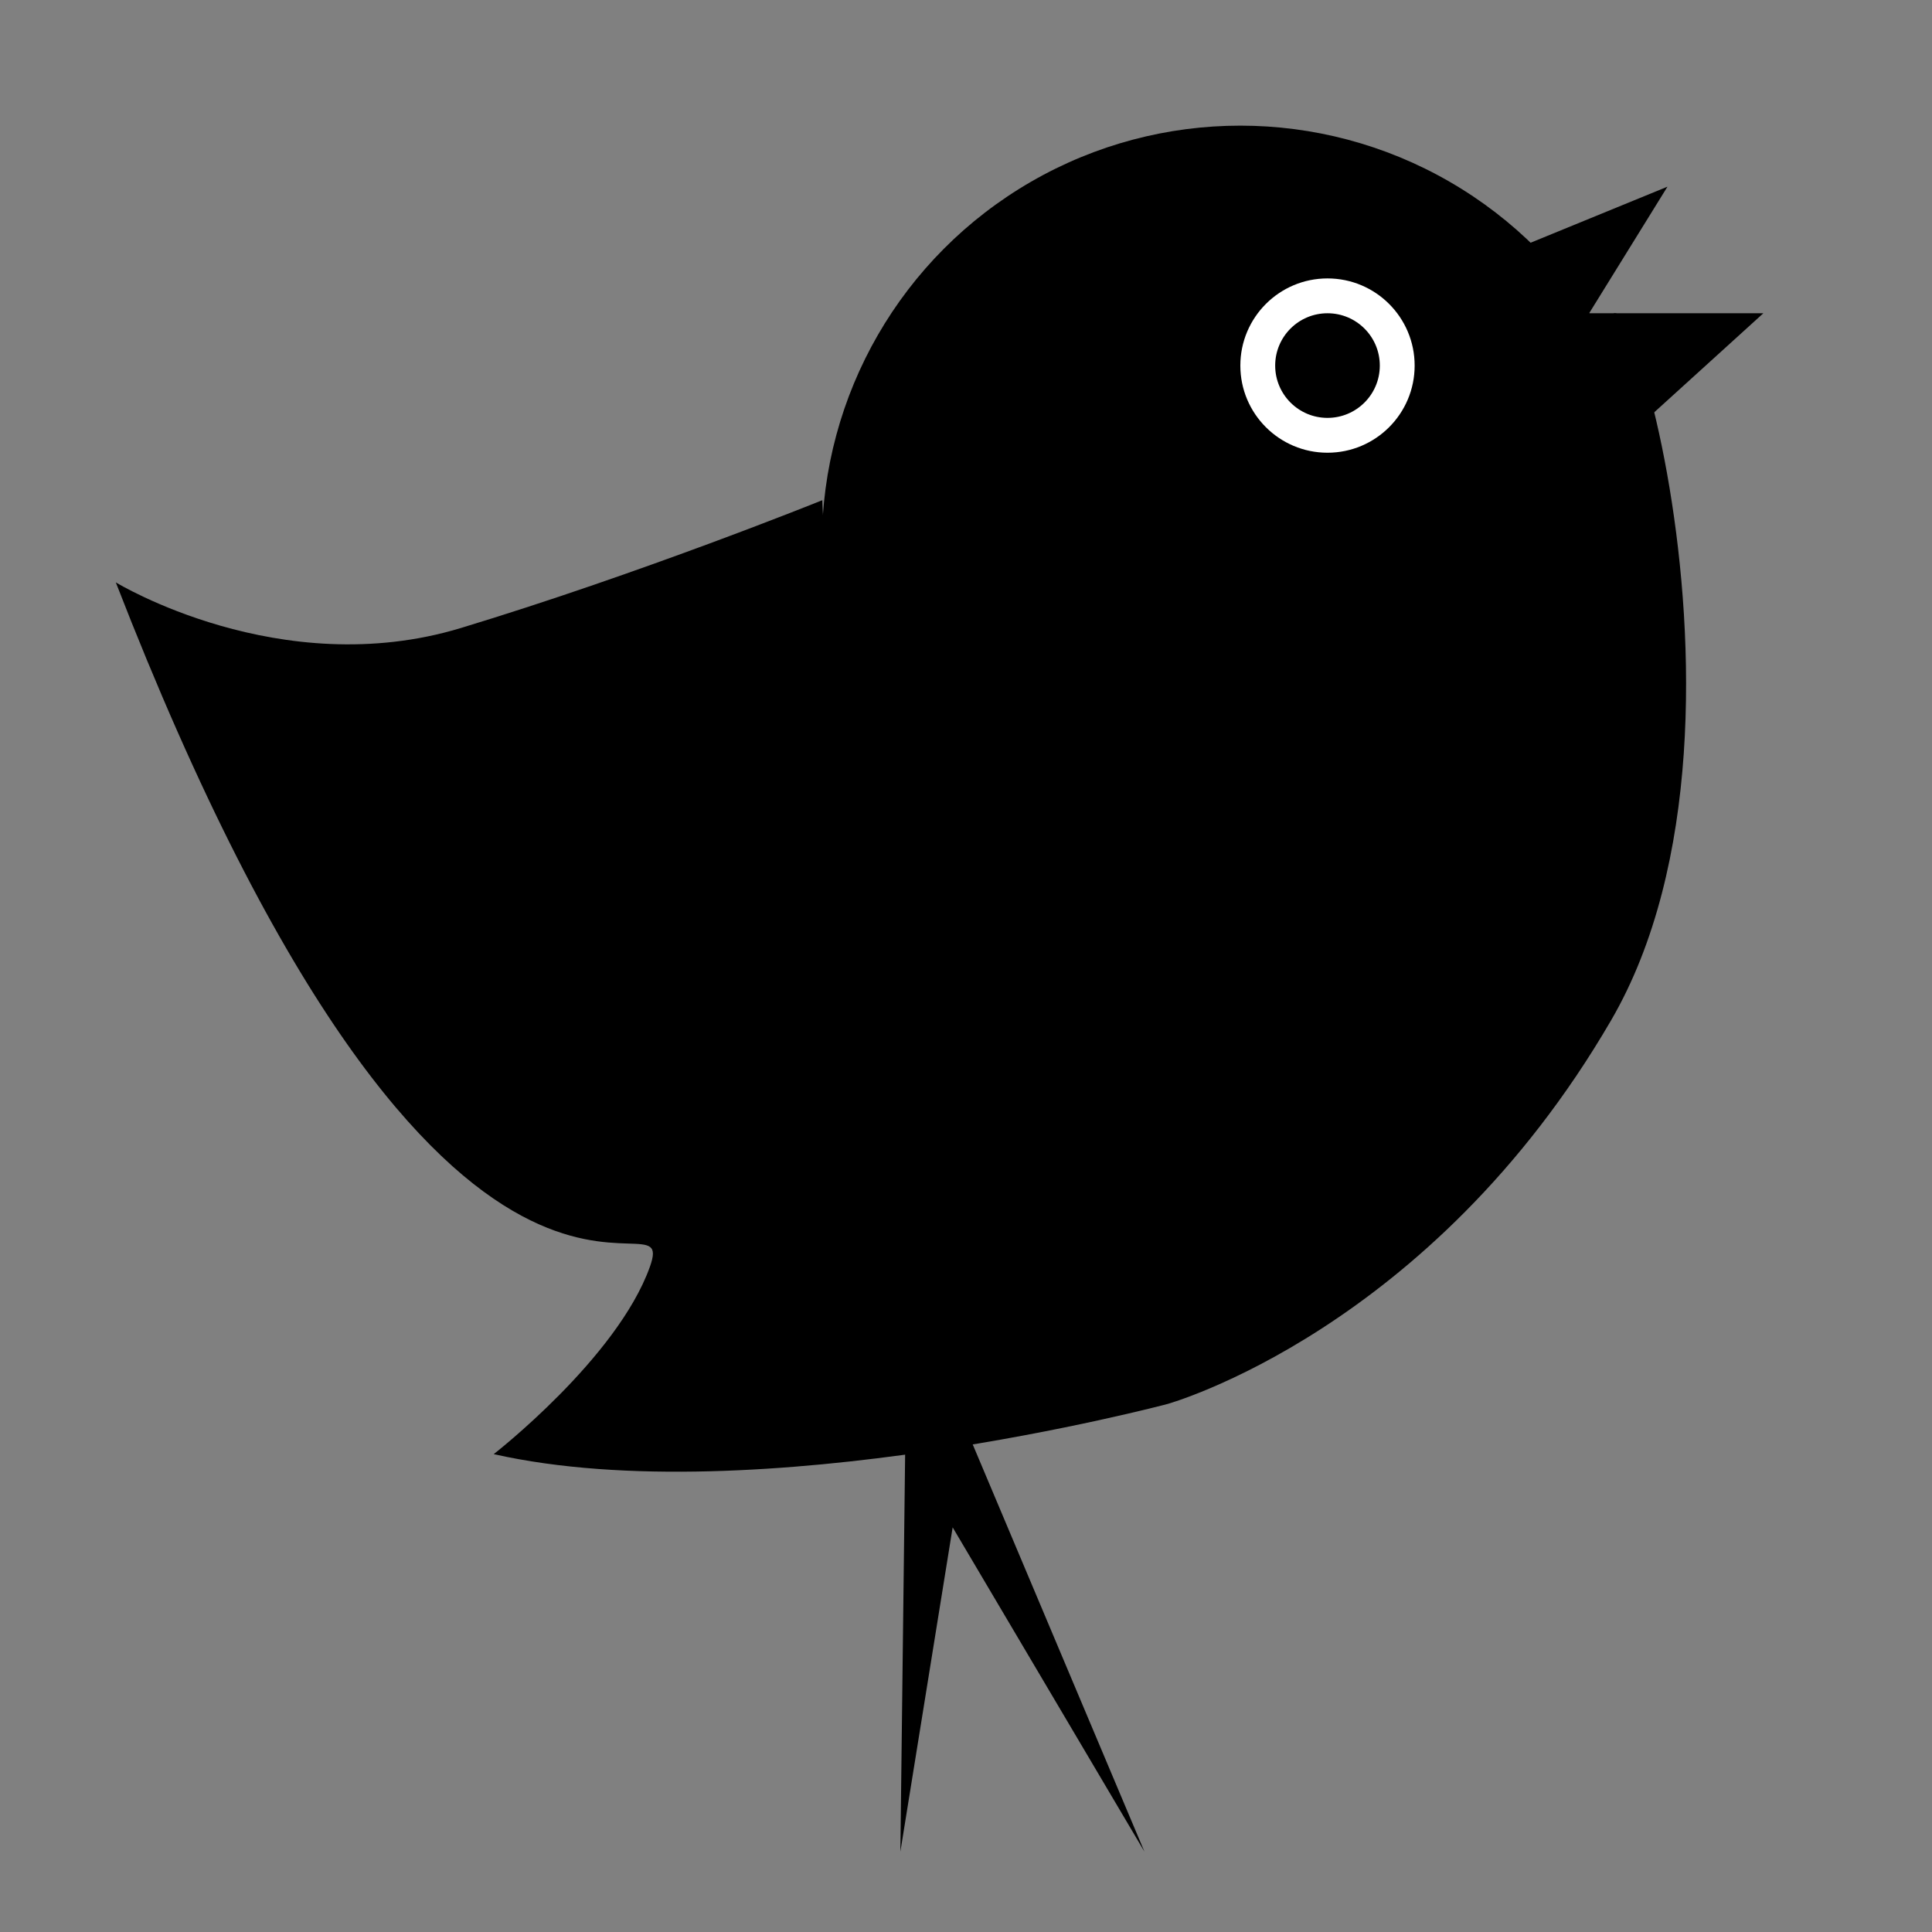 <?xml version="1.0" encoding="utf-8"?>
<!-- Generator: Adobe Illustrator 14.0.0, SVG Export Plug-In . SVG Version: 6.00 Build 43363)  -->
<!DOCTYPE svg PUBLIC "-//W3C//DTD SVG 1.1//EN" "http://www.w3.org/Graphics/SVG/1.1/DTD/svg11.dtd">
<svg version="1.1" id="Layer_1" xmlns="http://www.w3.org/2000/svg" xmlns:xlink="http://www.w3.org/1999/xlink" x="0px" y="0px"
	 width="64px" height="64px" viewBox="0 0 64 64" enable-background="new 0 0 64 64" xml:space="preserve">
<rect x="0" y="0" width="64" height="64" fill="#808080" stroke="none"/>
<circle cx="41.087" cy="18.023" r="13.861"/>
<path d="M3.836,19.292c0,0,5.443,3.326,11.43,1.512c5.987-1.815,11.974-4.234,11.974-4.234s0.134,8.206,4.543,10.989
	c4.412,2.783,6.848,3.29,12.583,2.804c5.734-0.486,9.816-9.862,8.999-18.027c-0.816-8.166,5.988,11.19,0,21.472
	C47.38,44.09,38.67,46.51,38.67,46.51s-13.607,3.621-22.315,1.66c0,0,4.082-3.172,5.17-6.196
	C22.614,38.949,14.994,48.021,3.836,19.292z"/>
<polygon points="49.877,8.379 55.237,6.184 52.557,10.515 "/>
<polygon points="54.762,13.691 58.413,10.377 51.68,10.377 "/>
<polygon points="29.991,47.567 31.847,46.958 37.911,61.338 31.558,50.596 29.826,61.338 "/>
<circle fill="#FFFFFF" cx="43.975" cy="12.11" r="2.887"/>
<circle cx="43.975" cy="12.11" r="1.733"/>
</svg>
